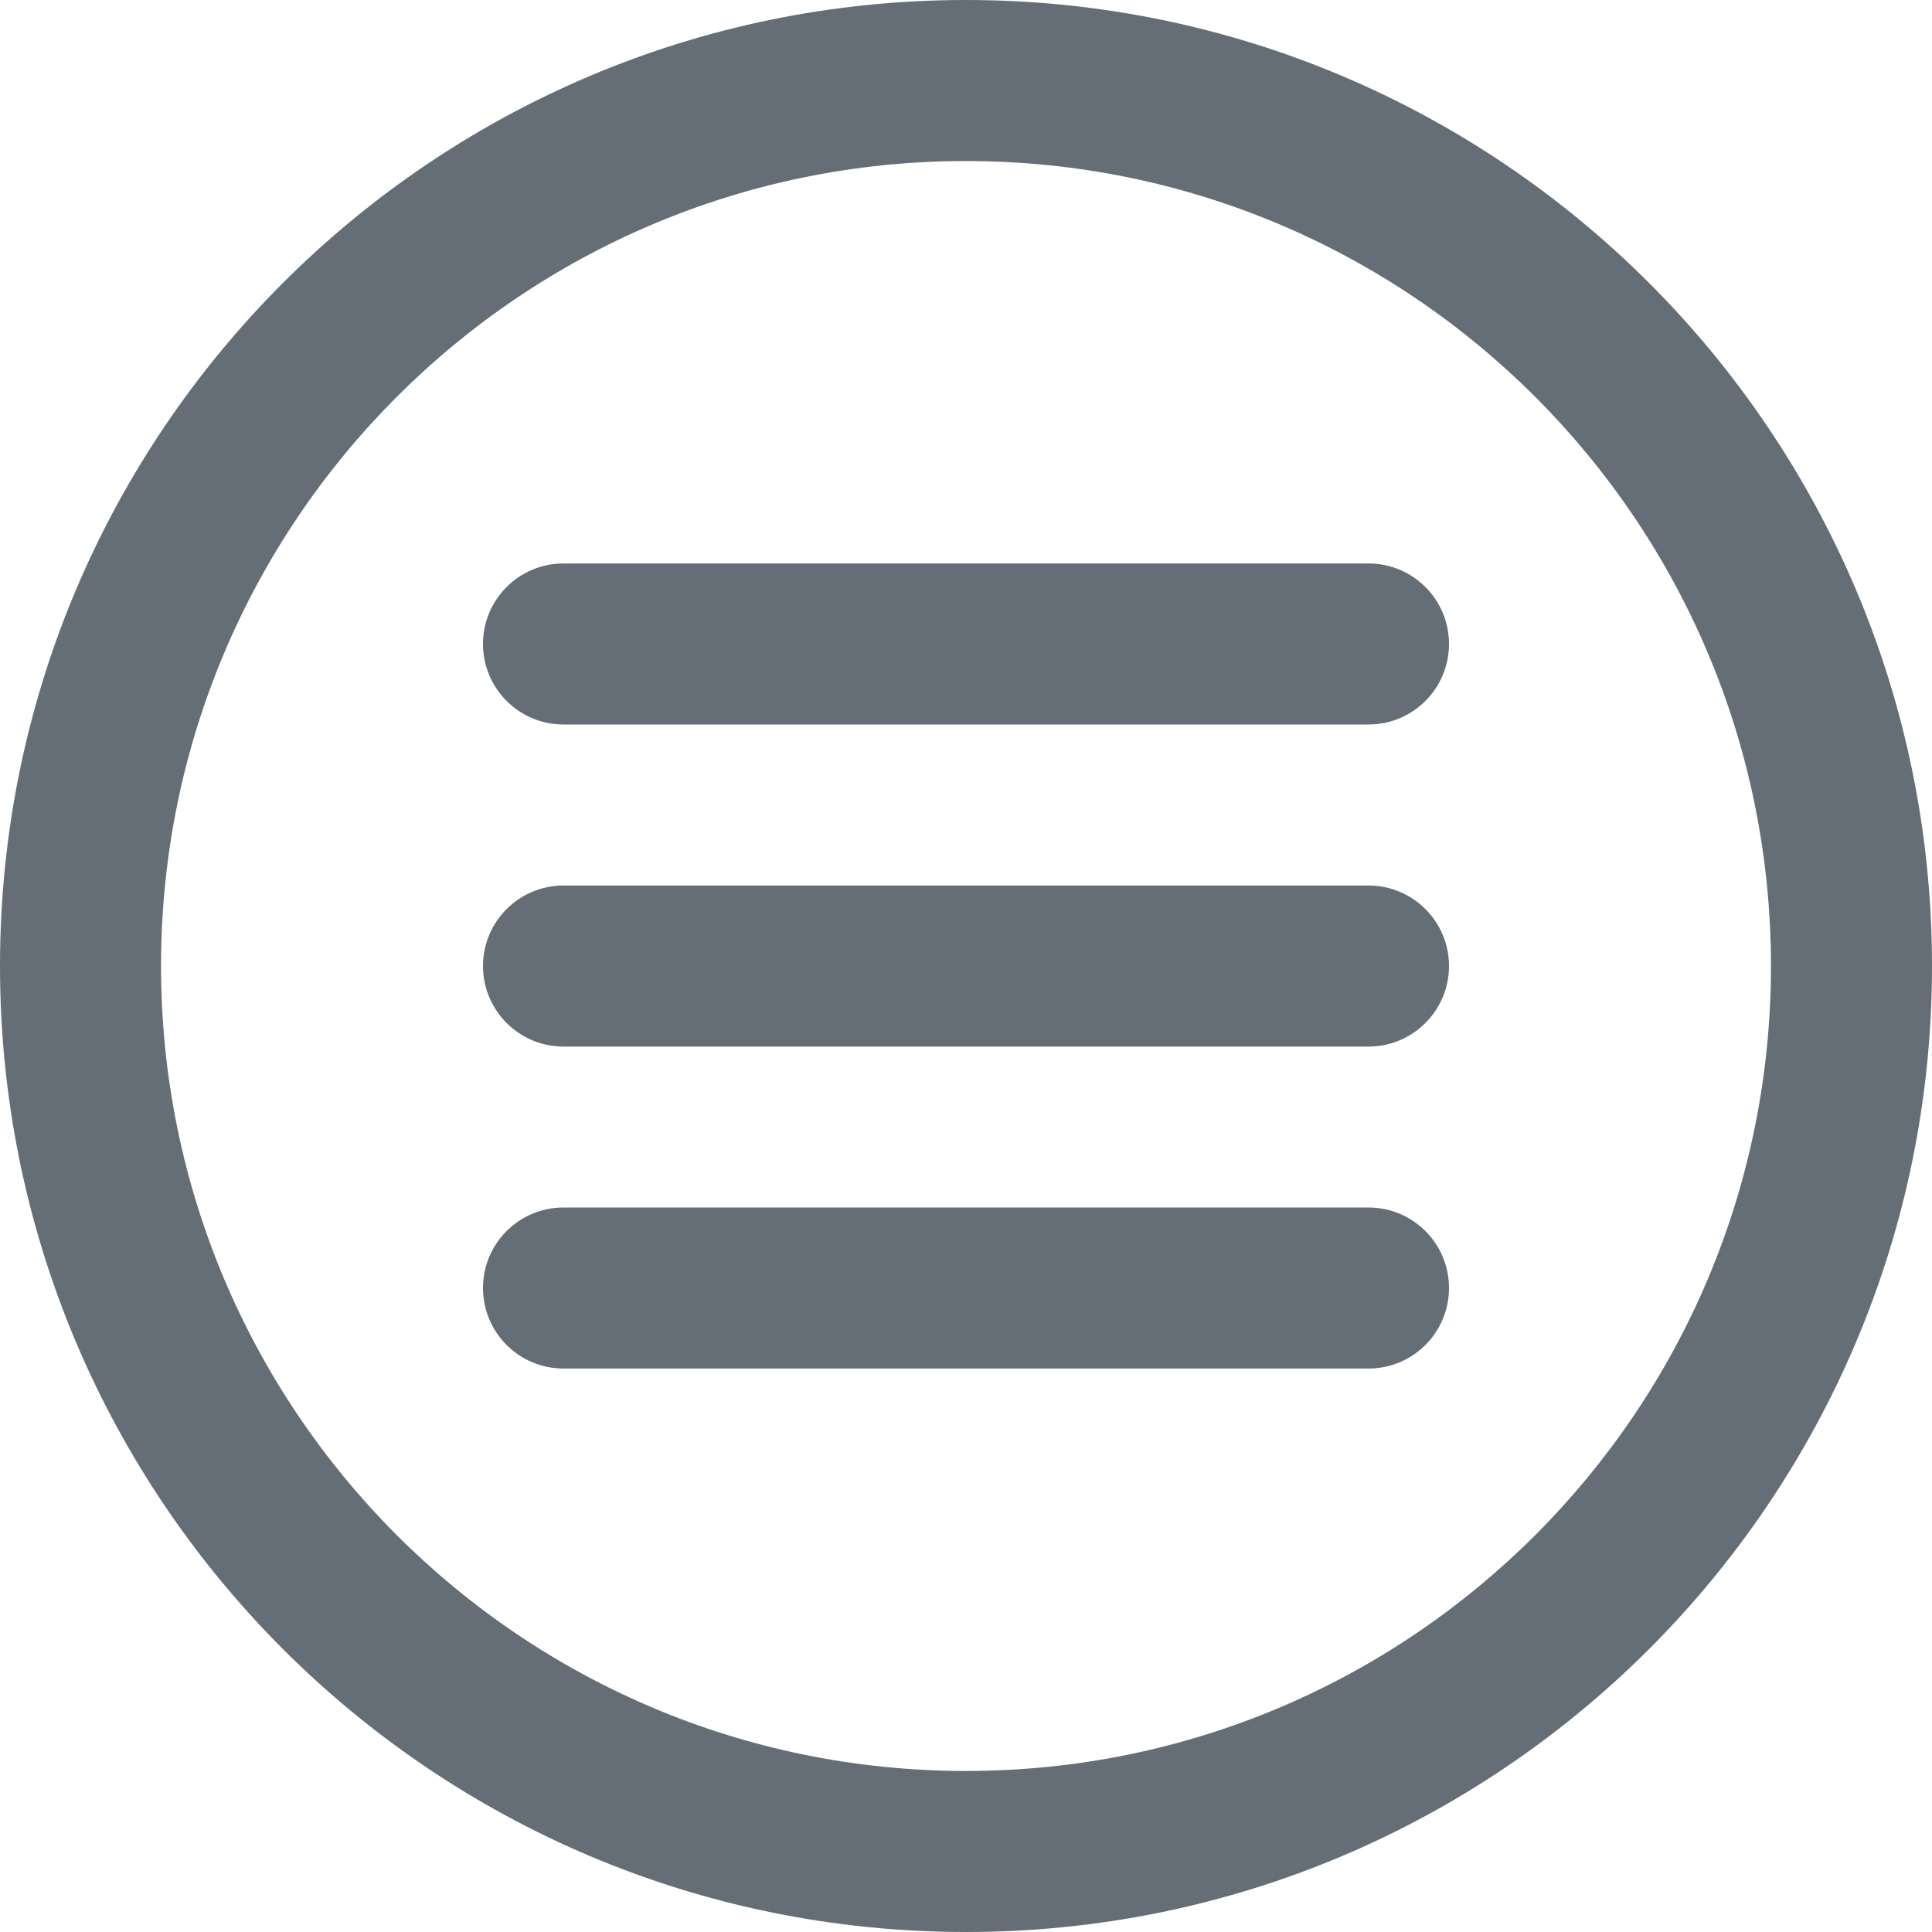 <svg width="20" height="20" viewBox="0 0 20 20" fill="none" xmlns="http://www.w3.org/2000/svg">
<path d="M10 0C4.477 0 0 4.477 0 10C0 15.523 4.477 20 10 20C15.523 20 20 15.523 20 10C20 4.477 15.523 0 10 0ZM10 18.333C5.398 18.333 1.667 14.602 1.667 10C1.667 5.398 5.398 1.667 10 1.667C14.602 1.667 18.333 5.398 18.333 10C18.333 14.602 14.602 18.333 10 18.333Z" fill="#656D77"/>
<path d="M14.167 5.833H5.833C5.373 5.833 5 6.206 5 6.666C5 7.127 5.373 7.5 5.833 7.5H14.167C14.627 7.5 15 7.127 15 6.666C15 6.206 14.627 5.833 14.167 5.833Z" fill="#656D77"/>
<path d="M14.167 9.167H5.833C5.373 9.167 5 9.54 5 10C5 10.46 5.373 10.834 5.833 10.834H14.167C14.627 10.834 15 10.46 15 10C15 9.54 14.627 9.167 14.167 9.167Z" fill="#656D77"/>
<path d="M14.167 12.5H5.833C5.373 12.5 5 12.873 5 13.333C5 13.794 5.373 14.167 5.833 14.167H14.167C14.627 14.167 15 13.794 15 13.333C15 12.873 14.627 12.5 14.167 12.5Z" fill="#656D77"/>
</svg>
